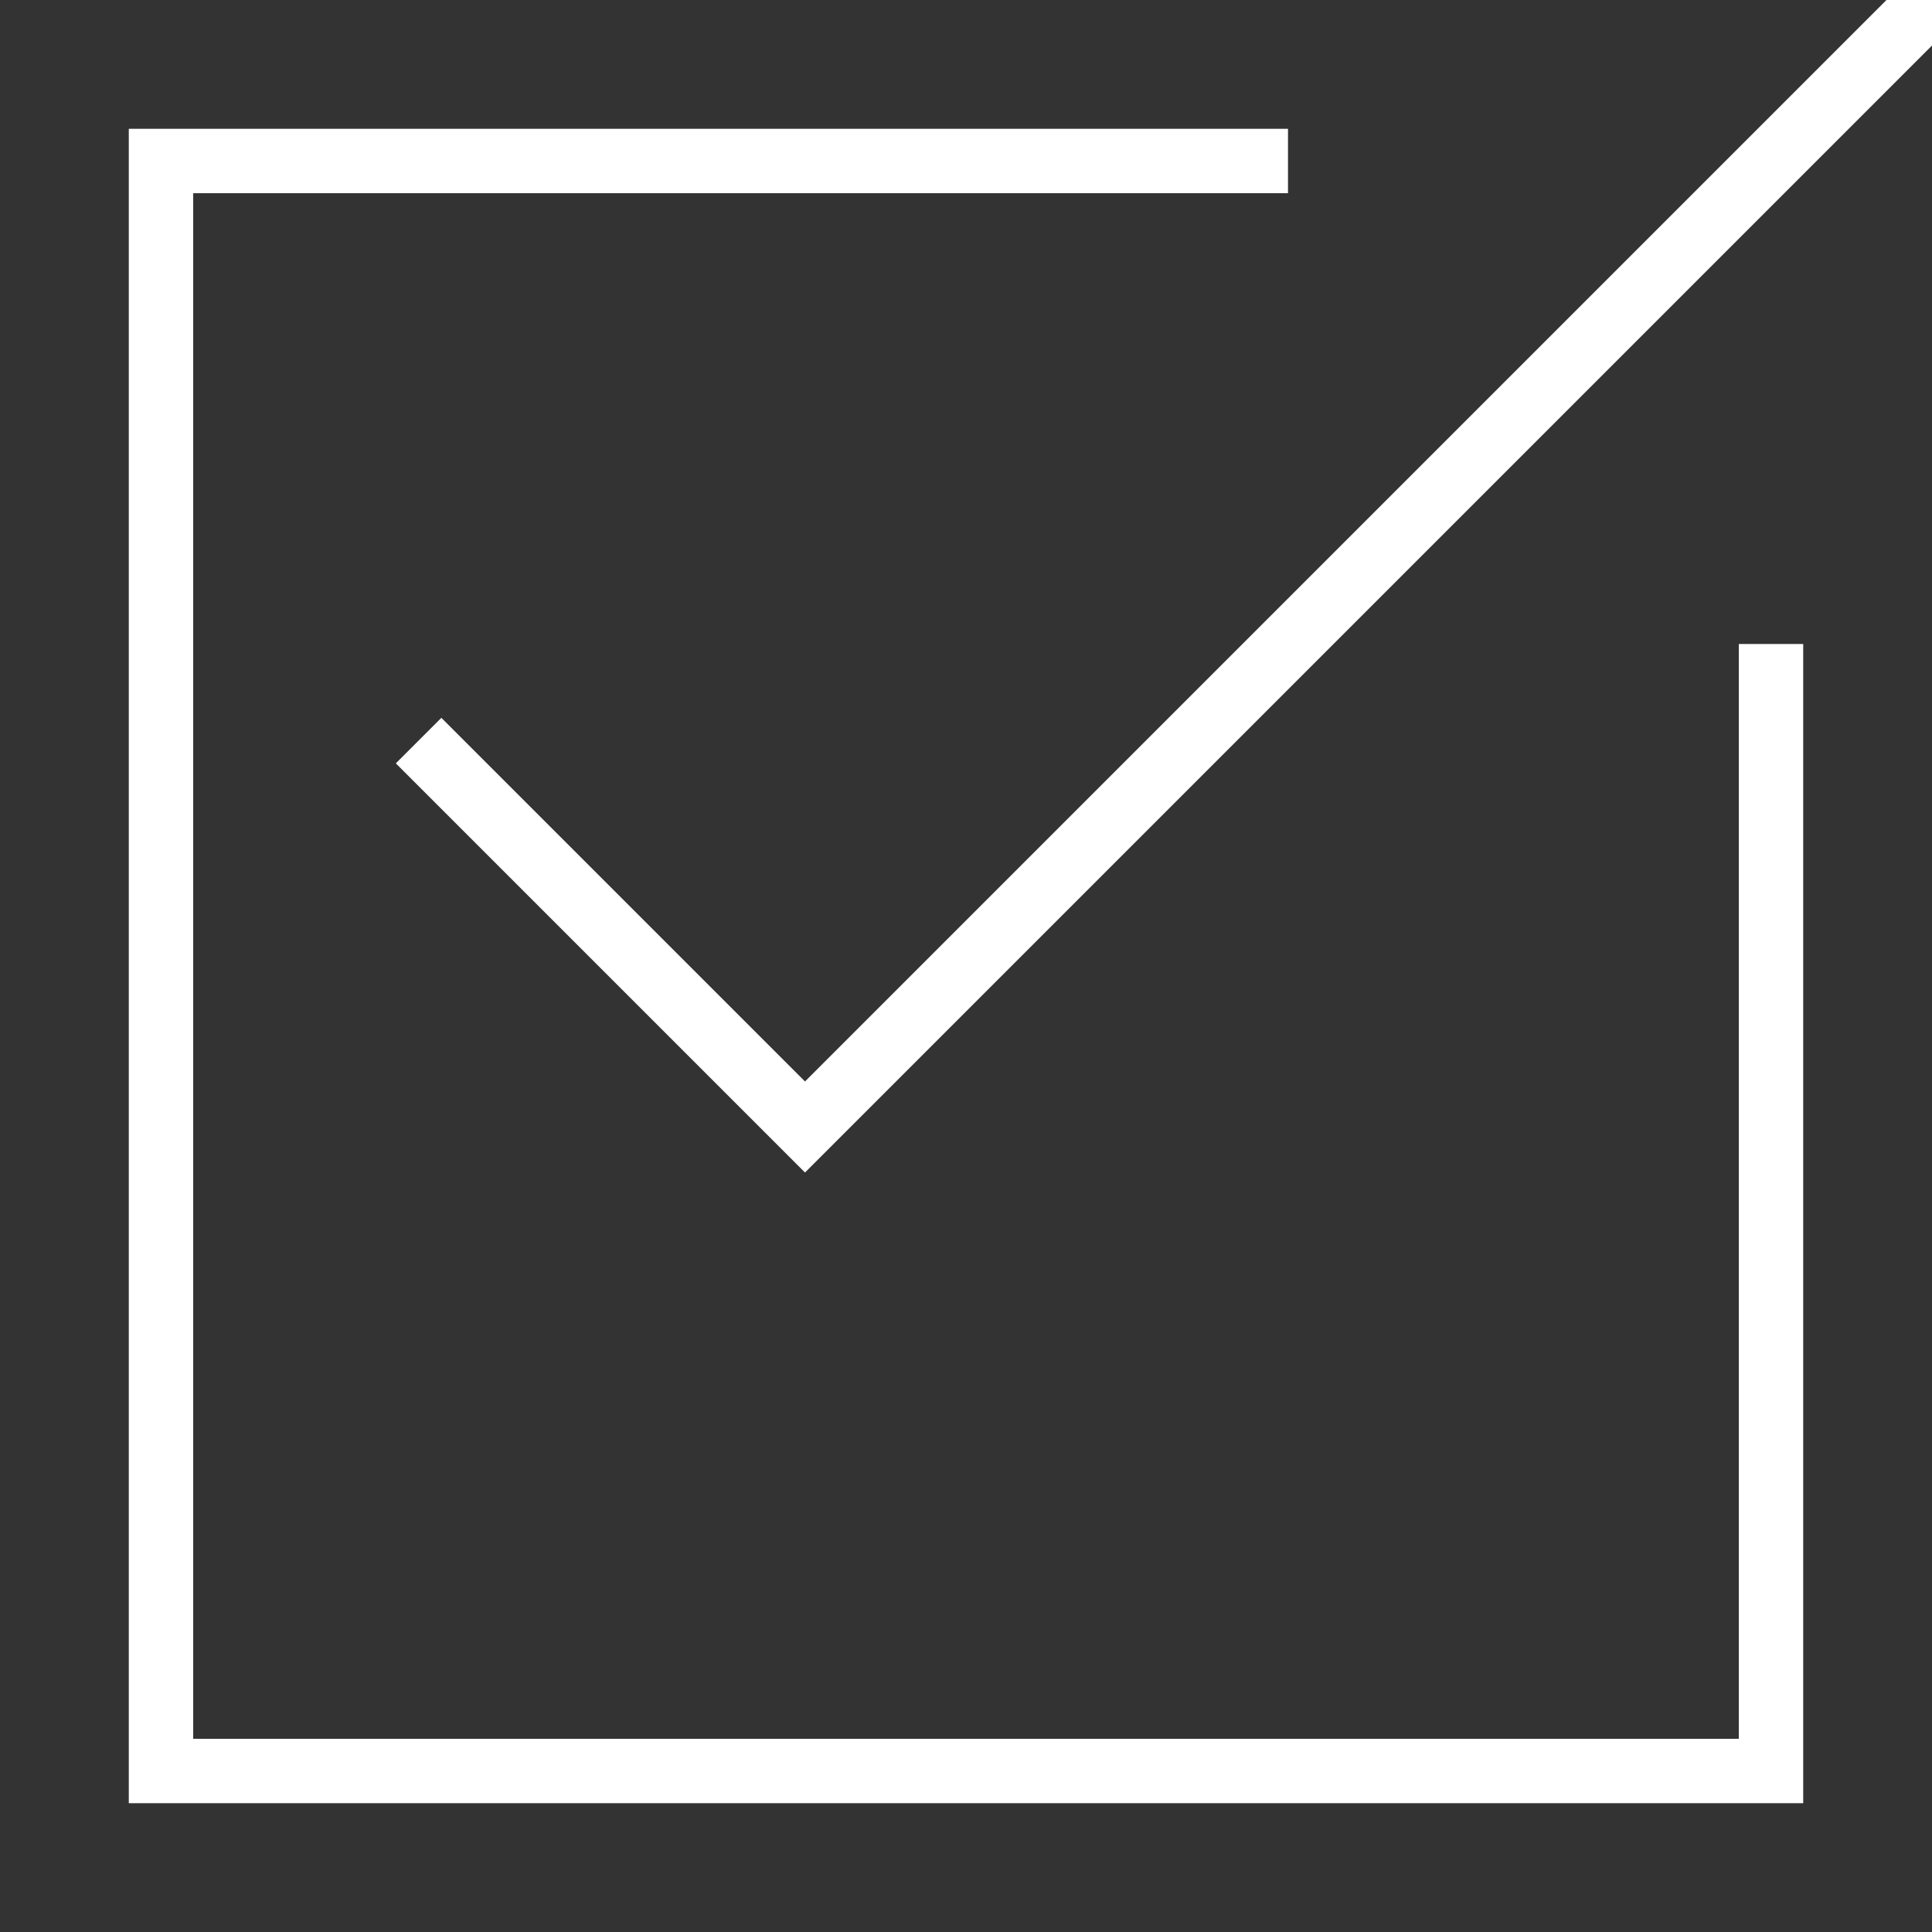 <?xml version="1.0" ?>
<svg version="1.1"
     height="60px"
     width="60px"
     xmlns="http://www.w3.org/2000/svg"
>
    <rect width="100%" height="100%" fill="#333333" stroke="none"/>
    <polyline points="40,5 5,5 5,55 55,55 55,20" fill="none" stroke="white" stroke-width="2"/>

    <polyline points="60,0 25,35 13,23" fill="none" stroke="white" stroke-width="2"/>
</svg>